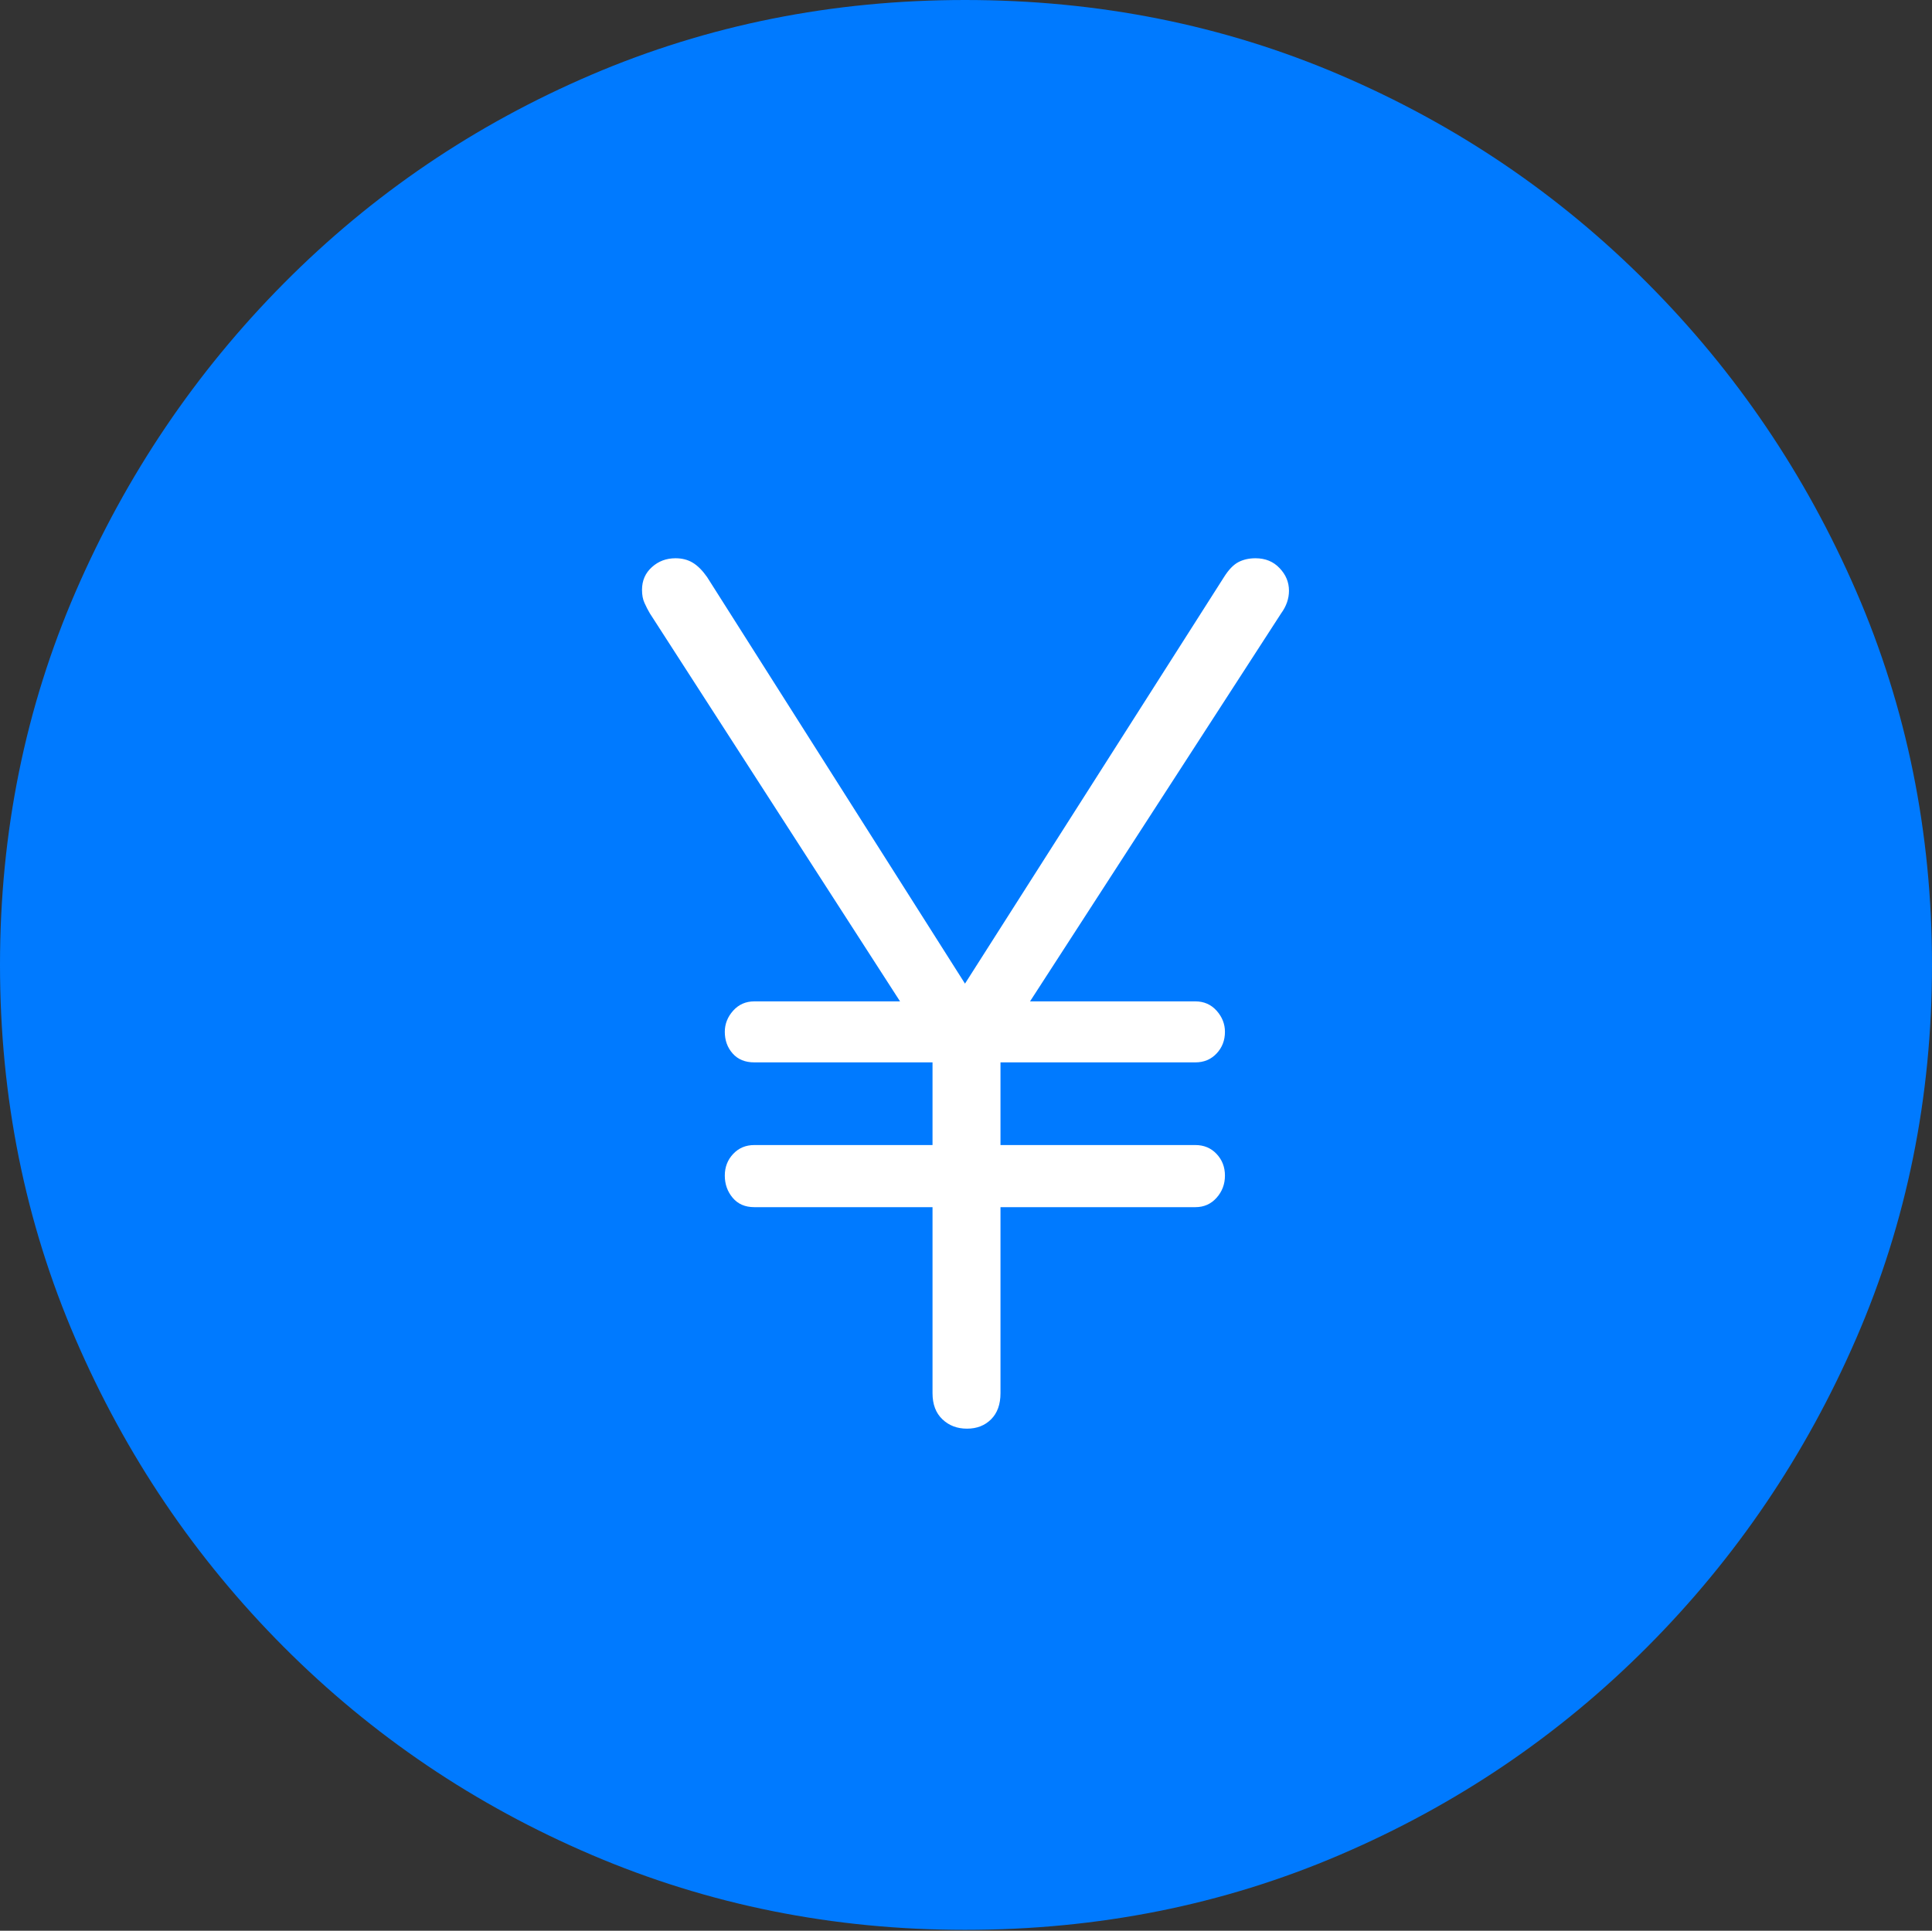 <?xml version="1.0" encoding="UTF-8"?>
<!--Generator: Apple Native CoreSVG 175-->
<!DOCTYPE svg
PUBLIC "-//W3C//DTD SVG 1.1//EN"
       "http://www.w3.org/Graphics/SVG/1.1/DTD/svg11.dtd">
<svg version="1.1" xmlns="http://www.w3.org/2000/svg" xmlns:xlink="http://www.w3.org/1999/xlink" width="19.16" height="19.15">
 <rect width="100%" height="100%" fill="#333333" stroke="none"/>
 <g>
  <rect height="19.15" opacity="0" width="19.16" x="0" y="0"/>
  <path d="M9.57 19.141Q11.553 19.141 13.286 18.398Q15.02 17.656 16.338 16.333Q17.656 15.01 18.408 13.276Q19.16 11.543 19.16 9.57Q19.16 7.598 18.408 5.864Q17.656 4.131 16.338 2.808Q15.02 1.484 13.286 0.742Q11.553 0 9.57 0Q7.598 0 5.864 0.742Q4.131 1.484 2.817 2.808Q1.504 4.131 0.752 5.864Q0 7.598 0 9.57Q0 11.543 0.747 13.276Q1.494 15.01 2.812 16.333Q4.131 17.656 5.869 18.398Q7.607 19.141 9.57 19.141Z" fill="#007aff"/>
  <path d="M9.59 14.17Q9.443 14.17 9.346 14.077Q9.248 13.984 9.248 13.818L9.248 11.973L7.48 11.973Q7.344 11.973 7.266 11.88Q7.188 11.787 7.188 11.66Q7.188 11.533 7.271 11.445Q7.354 11.357 7.48 11.357L9.248 11.357L9.248 10.537L7.48 10.537Q7.344 10.537 7.266 10.449Q7.188 10.361 7.188 10.234Q7.188 10.117 7.271 10.024Q7.354 9.932 7.48 9.932L8.926 9.932L6.445 6.084Q6.416 6.035 6.392 5.981Q6.367 5.928 6.367 5.85Q6.367 5.713 6.465 5.625Q6.562 5.537 6.699 5.537Q6.797 5.537 6.87 5.581Q6.943 5.625 7.012 5.723L9.57 9.756L12.139 5.723Q12.207 5.615 12.28 5.576Q12.354 5.537 12.451 5.537Q12.598 5.537 12.69 5.635Q12.783 5.732 12.783 5.859Q12.783 5.977 12.705 6.084L10.215 9.932L11.855 9.932Q11.982 9.932 12.065 10.024Q12.148 10.117 12.148 10.234Q12.148 10.361 12.065 10.449Q11.982 10.537 11.855 10.537L9.922 10.537L9.922 11.357L11.855 11.357Q11.982 11.357 12.065 11.445Q12.148 11.533 12.148 11.66Q12.148 11.787 12.065 11.88Q11.982 11.973 11.855 11.973L9.922 11.973L9.922 13.818Q9.922 13.984 9.829 14.077Q9.736 14.17 9.59 14.17Z" fill="#ffffff"/>
 </g>
</svg>
